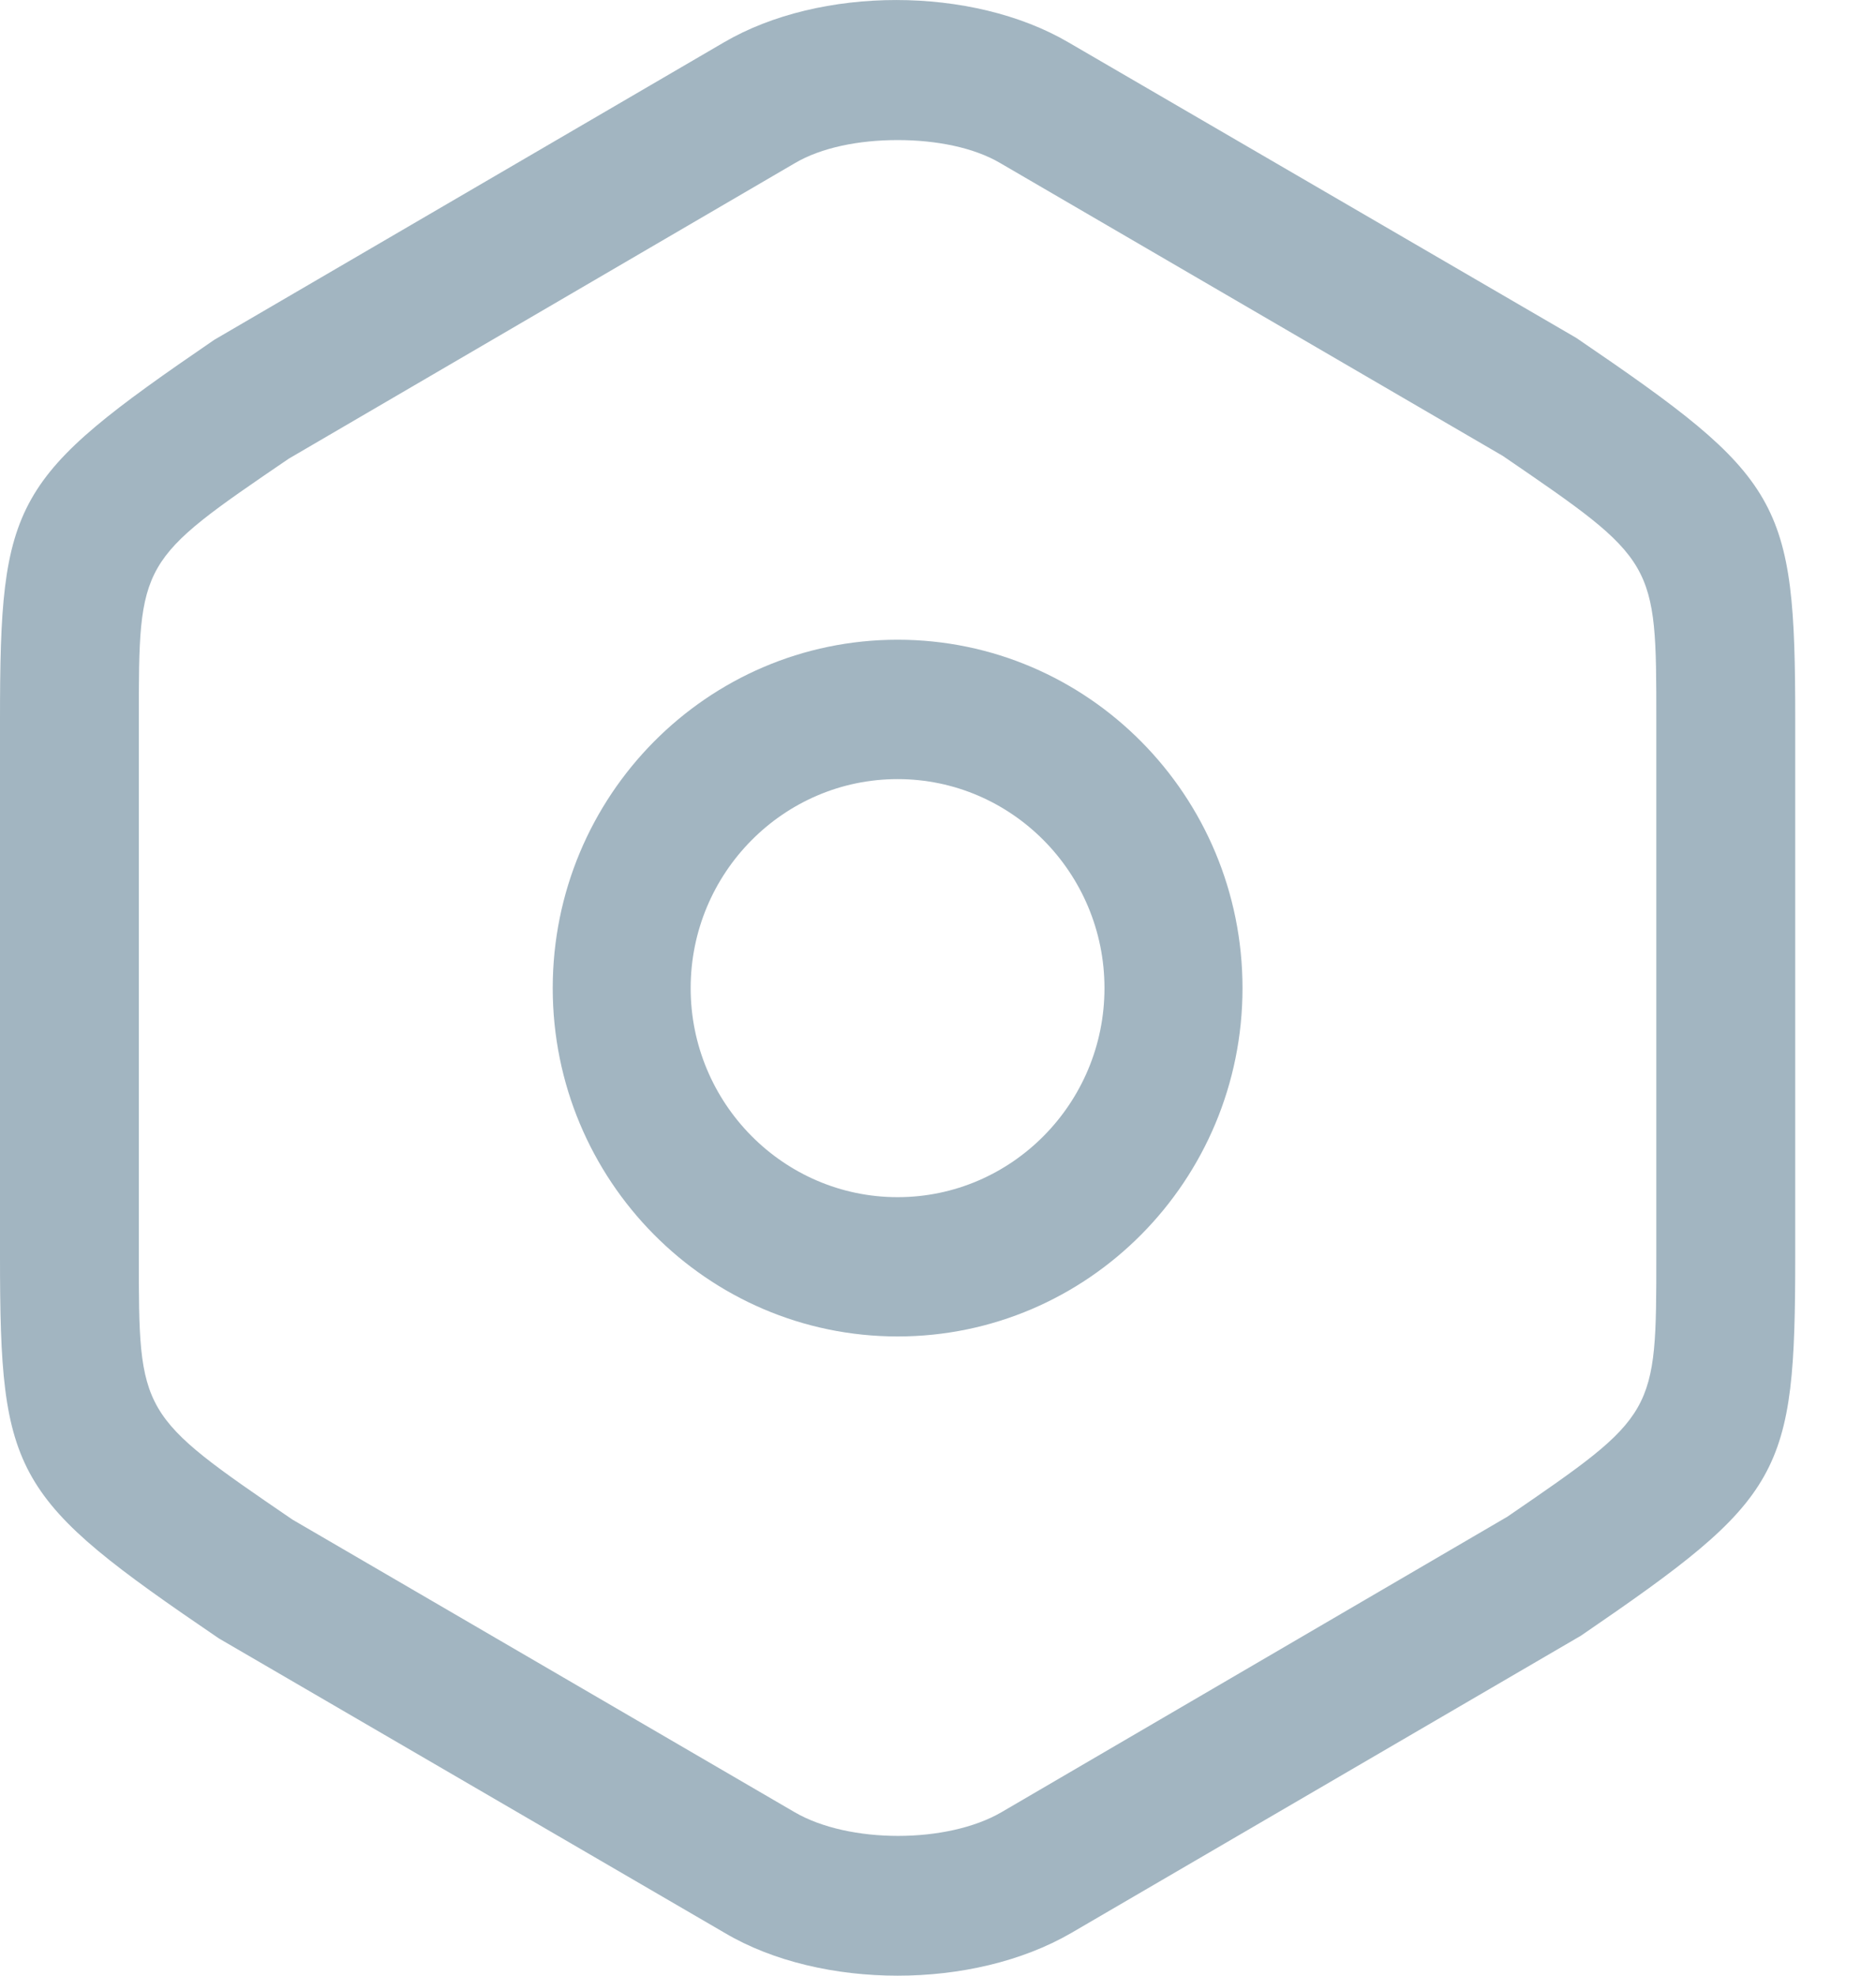 <svg width="19" height="20" viewBox="0 0 19 20" fill="none" xmlns="http://www.w3.org/2000/svg">
<path d="M9.091 20C8.467 20 7.833 19.859 7.34 19.567L2.217 16.586C0.13 15.166 0 14.95 0 12.721V7.286C0 5.057 0.121 4.841 2.17 3.44L7.33 0.43C8.308 -0.143 9.845 -0.143 10.823 0.43L15.965 3.421C18.051 4.841 18.182 5.057 18.182 7.286V12.712C18.182 14.941 18.061 15.157 16.012 16.558L10.851 19.567C10.348 19.859 9.715 20 9.091 20ZM9.091 1.418C8.7 1.418 8.318 1.493 8.048 1.653L2.925 4.643C1.406 5.678 1.406 5.678 1.406 7.286V12.712C1.406 14.32 1.406 14.32 2.962 15.383L8.048 18.345C8.597 18.665 9.594 18.665 10.143 18.345L15.266 15.354C16.775 14.32 16.775 14.32 16.775 12.712V7.286C16.775 5.678 16.775 5.678 15.22 4.615L10.134 1.653C9.864 1.493 9.482 1.418 9.091 1.418Z" fill="#A2B5C1"/>
<path d="M9.091 13.529C7.163 13.529 5.598 11.949 5.598 10.003C5.598 8.056 7.163 6.476 9.091 6.476C11.019 6.476 12.584 8.056 12.584 10.003C12.584 11.949 11.019 13.529 9.091 13.529ZM9.091 7.887C7.936 7.887 6.995 8.837 6.995 10.003C6.995 11.169 7.936 12.119 9.091 12.119C10.246 12.119 11.186 11.169 11.186 10.003C11.186 8.837 10.246 7.887 9.091 7.887Z" fill="#A2B5C1"/>
</svg>
